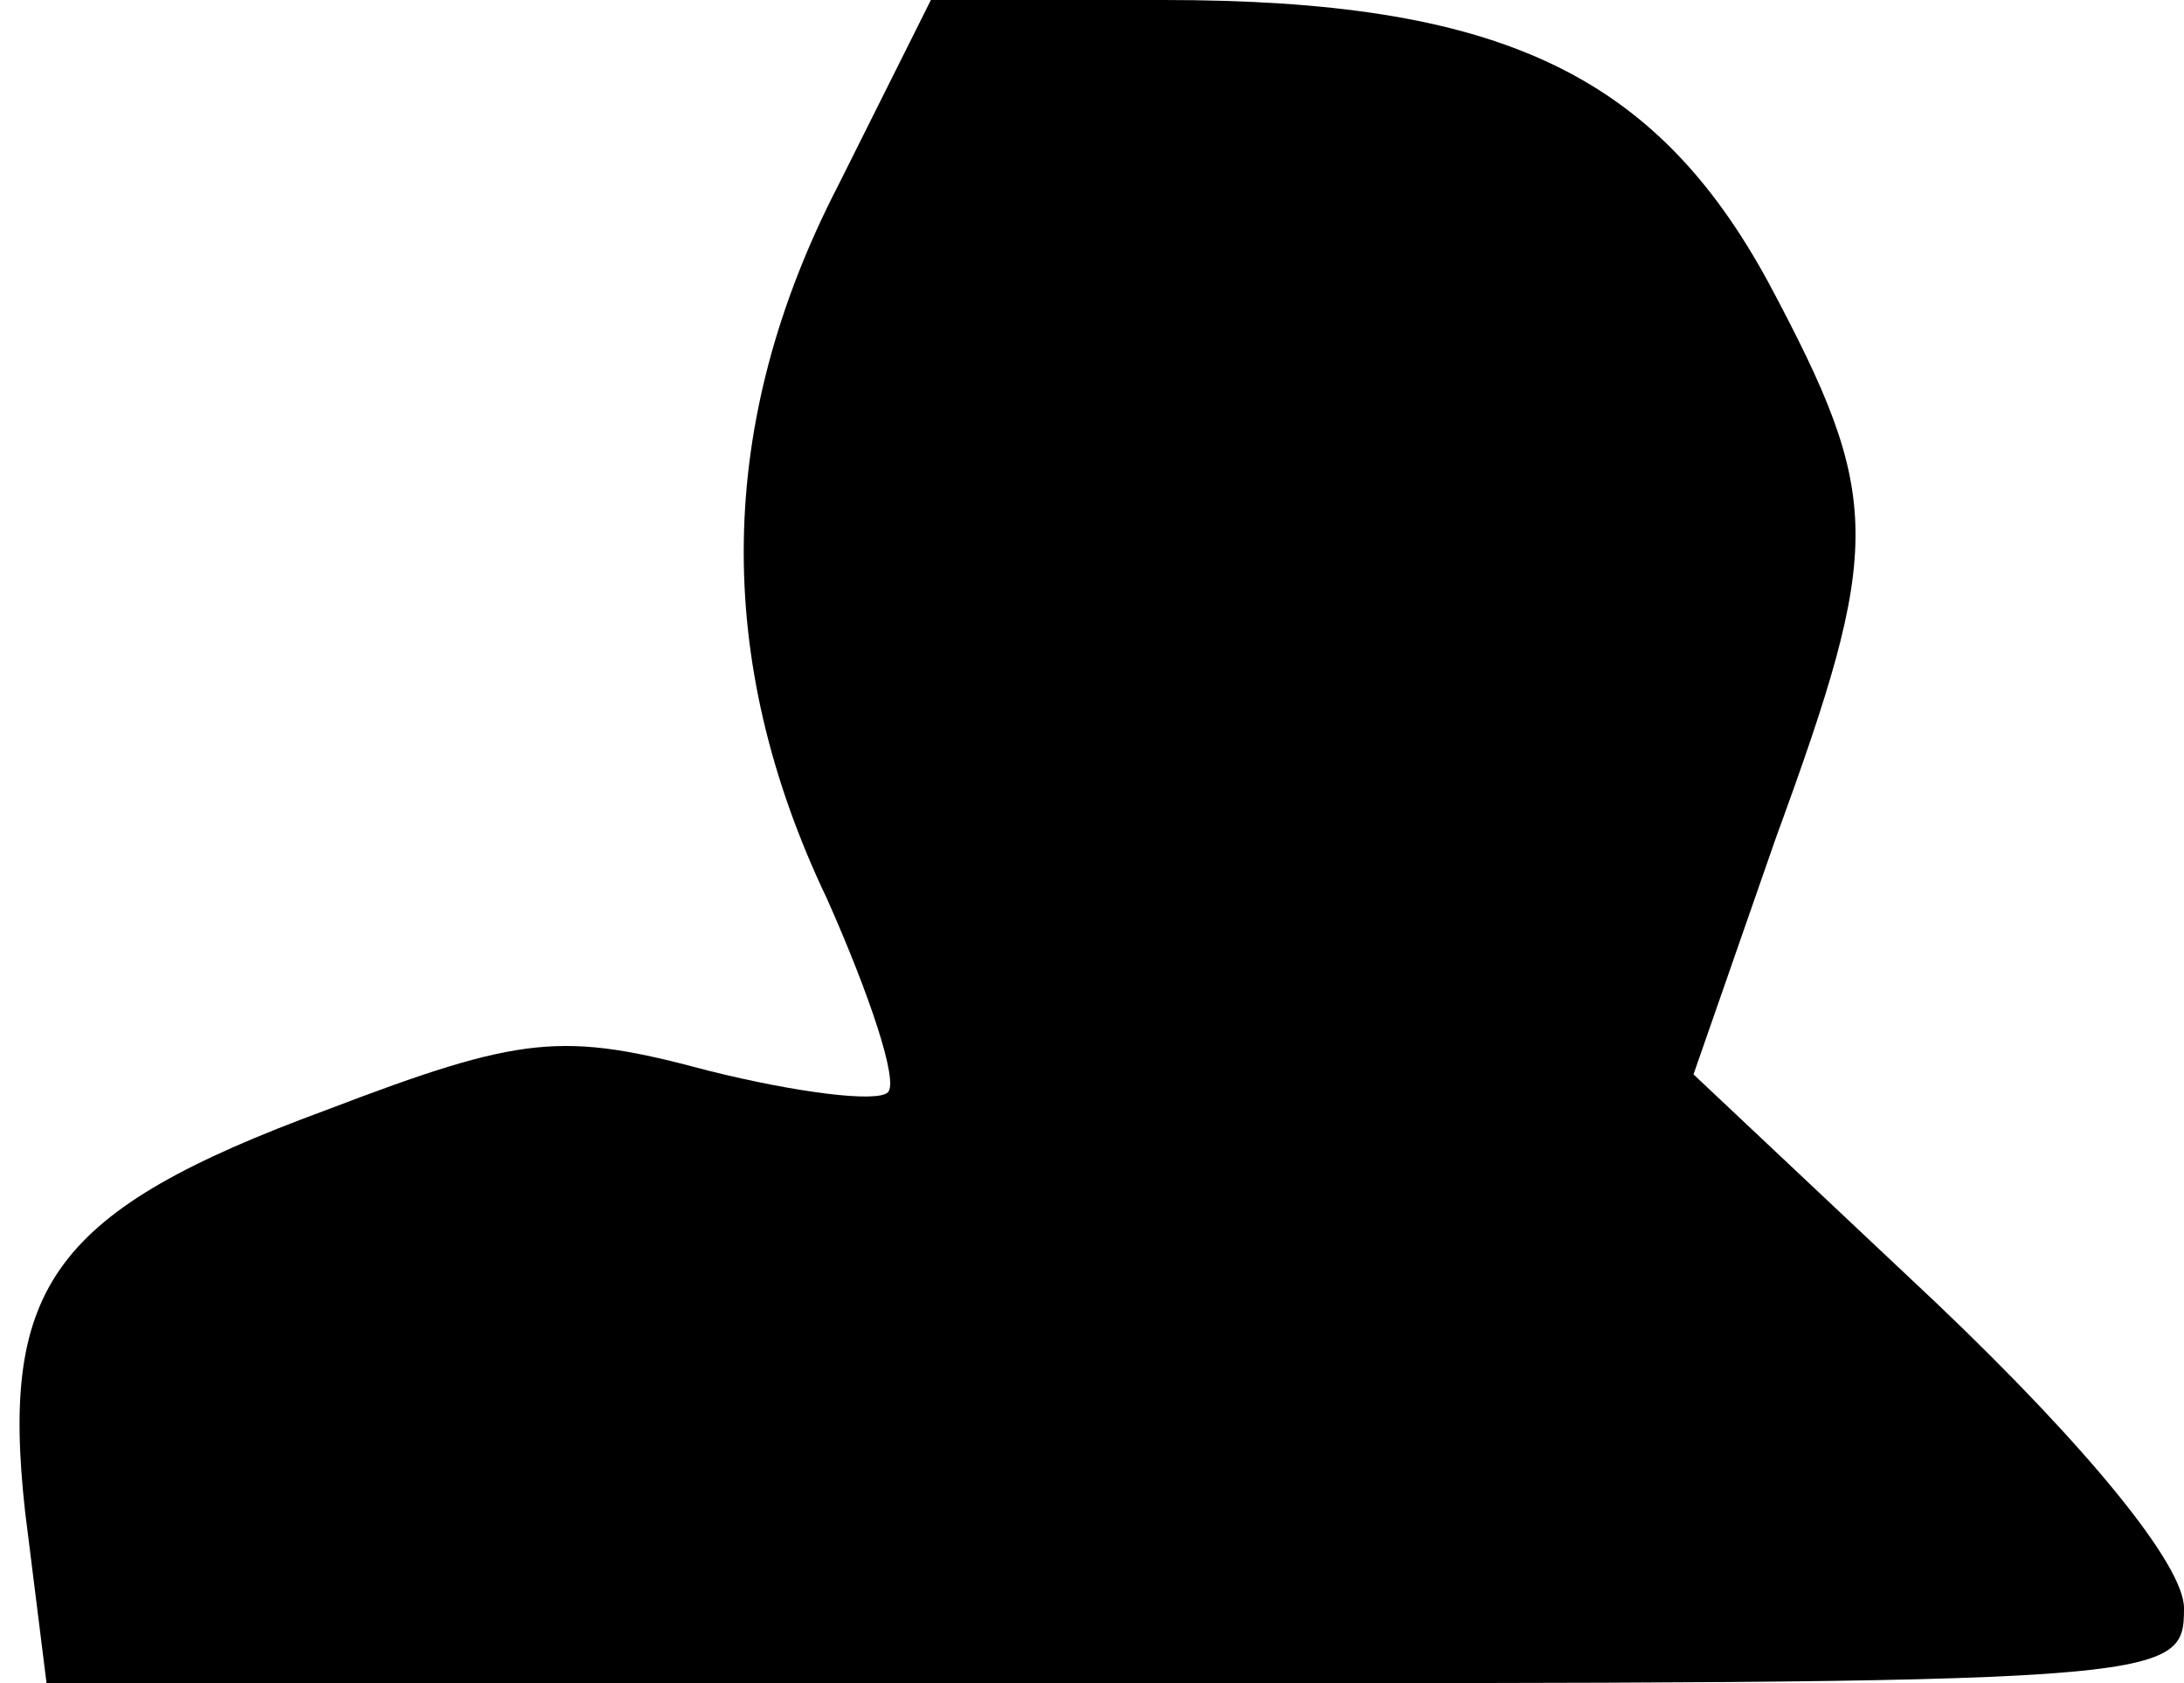 <?xml version="1.0" standalone="no"?>
<!DOCTYPE svg PUBLIC "-//W3C//DTD SVG 20010904//EN"
 "http://www.w3.org/TR/2001/REC-SVG-20010904/DTD/svg10.dtd">
<svg version="1.0" xmlns="http://www.w3.org/2000/svg"
 width="61pt" height="47pt" viewBox="0 0 61 47"
 preserveAspectRatio="xMidYMid meet">
<g transform="translate(0,47) scale(0.1,-0.1)"
fill="#000000" stroke="none">
<path fill="#000000" stroke="none" d="M234 418 c-34 -66 -35 -132 -3 -199 12
-27 20 -51 17 -54 -3 -3 -26 0 -50 6 -41 11 -52 10 -107 -11 -76 -28 -91 -49
-84 -112 l6 -48 298 0 c296 0 299 0 299 21 0 12 -27 45 -69 85 l-68 64 23 66
c30 82 30 95 -2 155 -32 59 -76 79 -169 79 l-65 0 -26 -52z"/>
</g>
</svg>
